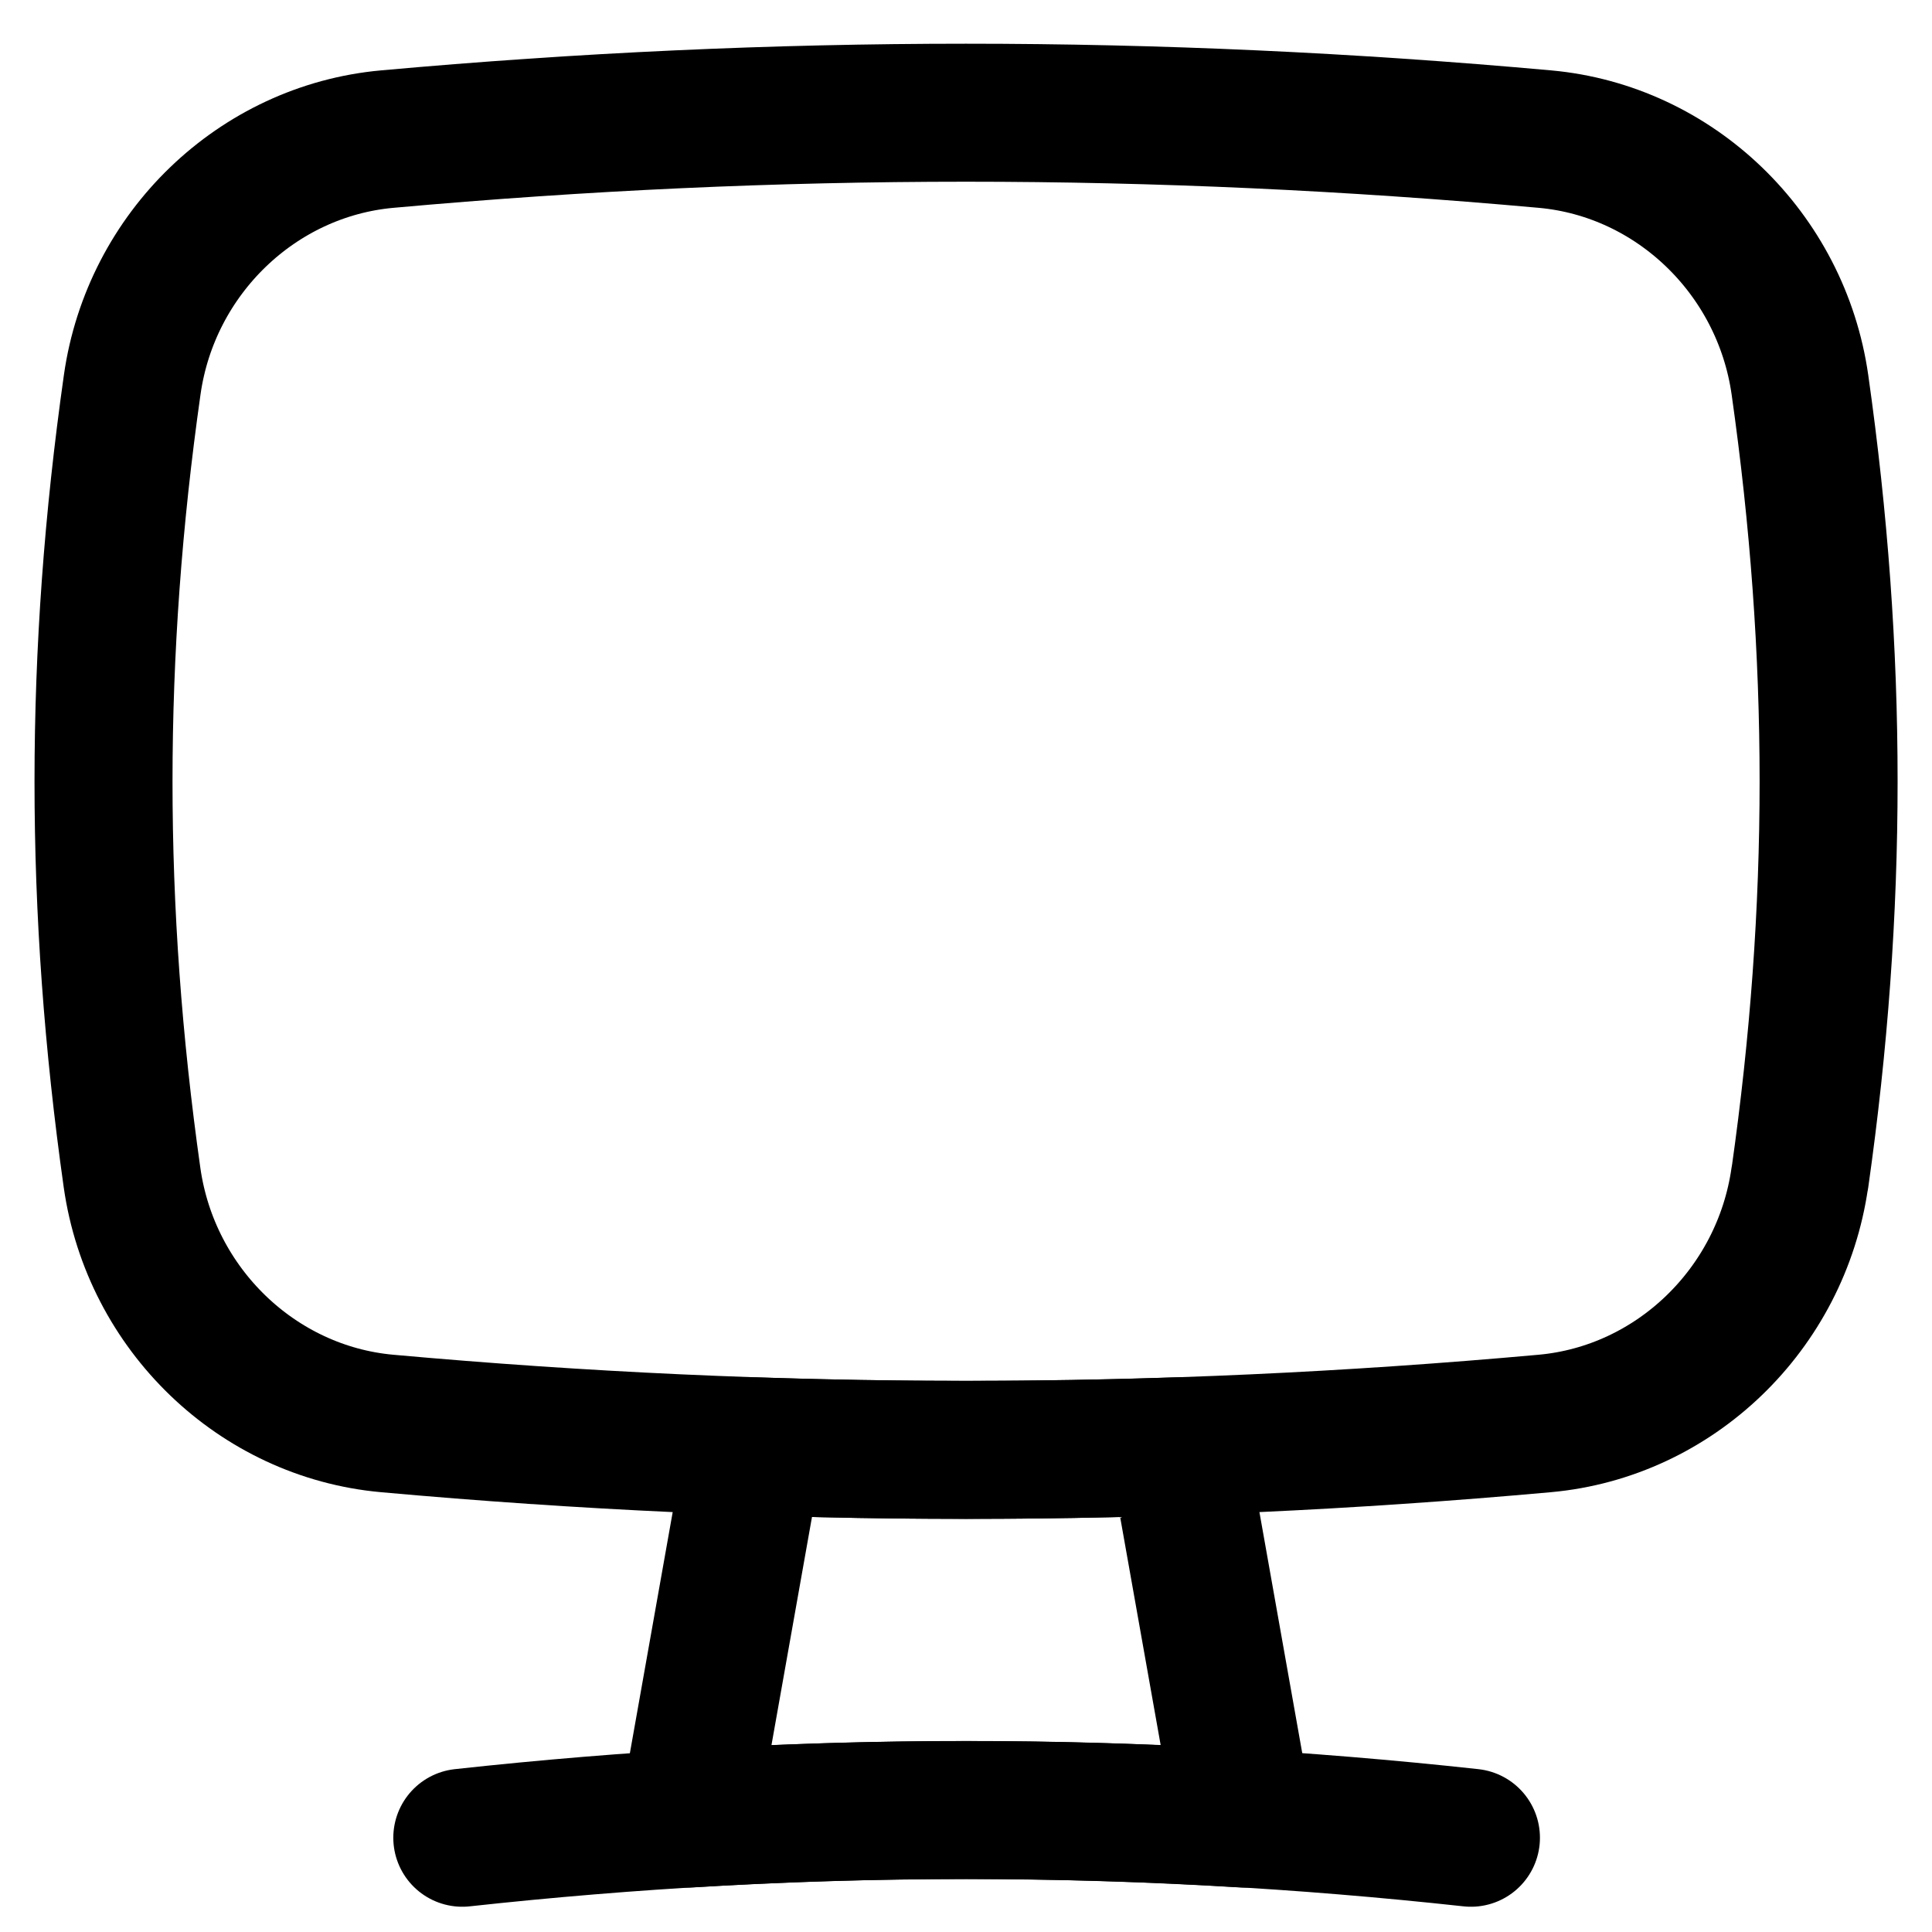 <svg xmlns="http://www.w3.org/2000/svg" fill="none" viewBox="0 0 14 14"><path stroke="currentColor" stroke-linecap="round" stroke-linejoin="round" d="M10.659 13.317c-2.454 -0.268 -4.856 -0.268 -7.309 0" stroke-width="1"/><path stroke="currentColor" stroke-linecap="round" stroke-linejoin="round" d="M13.042 8.535c-0.136 0.953 -0.907 1.695 -1.848 1.78 -2.827 0.255 -5.561 0.255 -8.389 0 -0.941 -0.085 -1.712 -0.827 -1.848 -1.78C0.681 6.584 0.681 4.739 0.958 2.788c0.135 -0.953 0.907 -1.695 1.848 -1.78 2.827 -0.255 5.561 -0.255 8.389 0 0.941 0.085 1.712 0.827 1.848 1.78 0.277 1.951 0.277 3.796 0 5.746Z" stroke-width="1"/><path stroke="currentColor" stroke-linecap="round" stroke-linejoin="round" d="M8.534 10.481c-1.024 0.034 -2.043 0.034 -3.067 -0l-0.479 2.697c1.344 -0.082 2.68 -0.082 4.025 -0l-0.479 -2.696Z" stroke-width="1"/></svg>